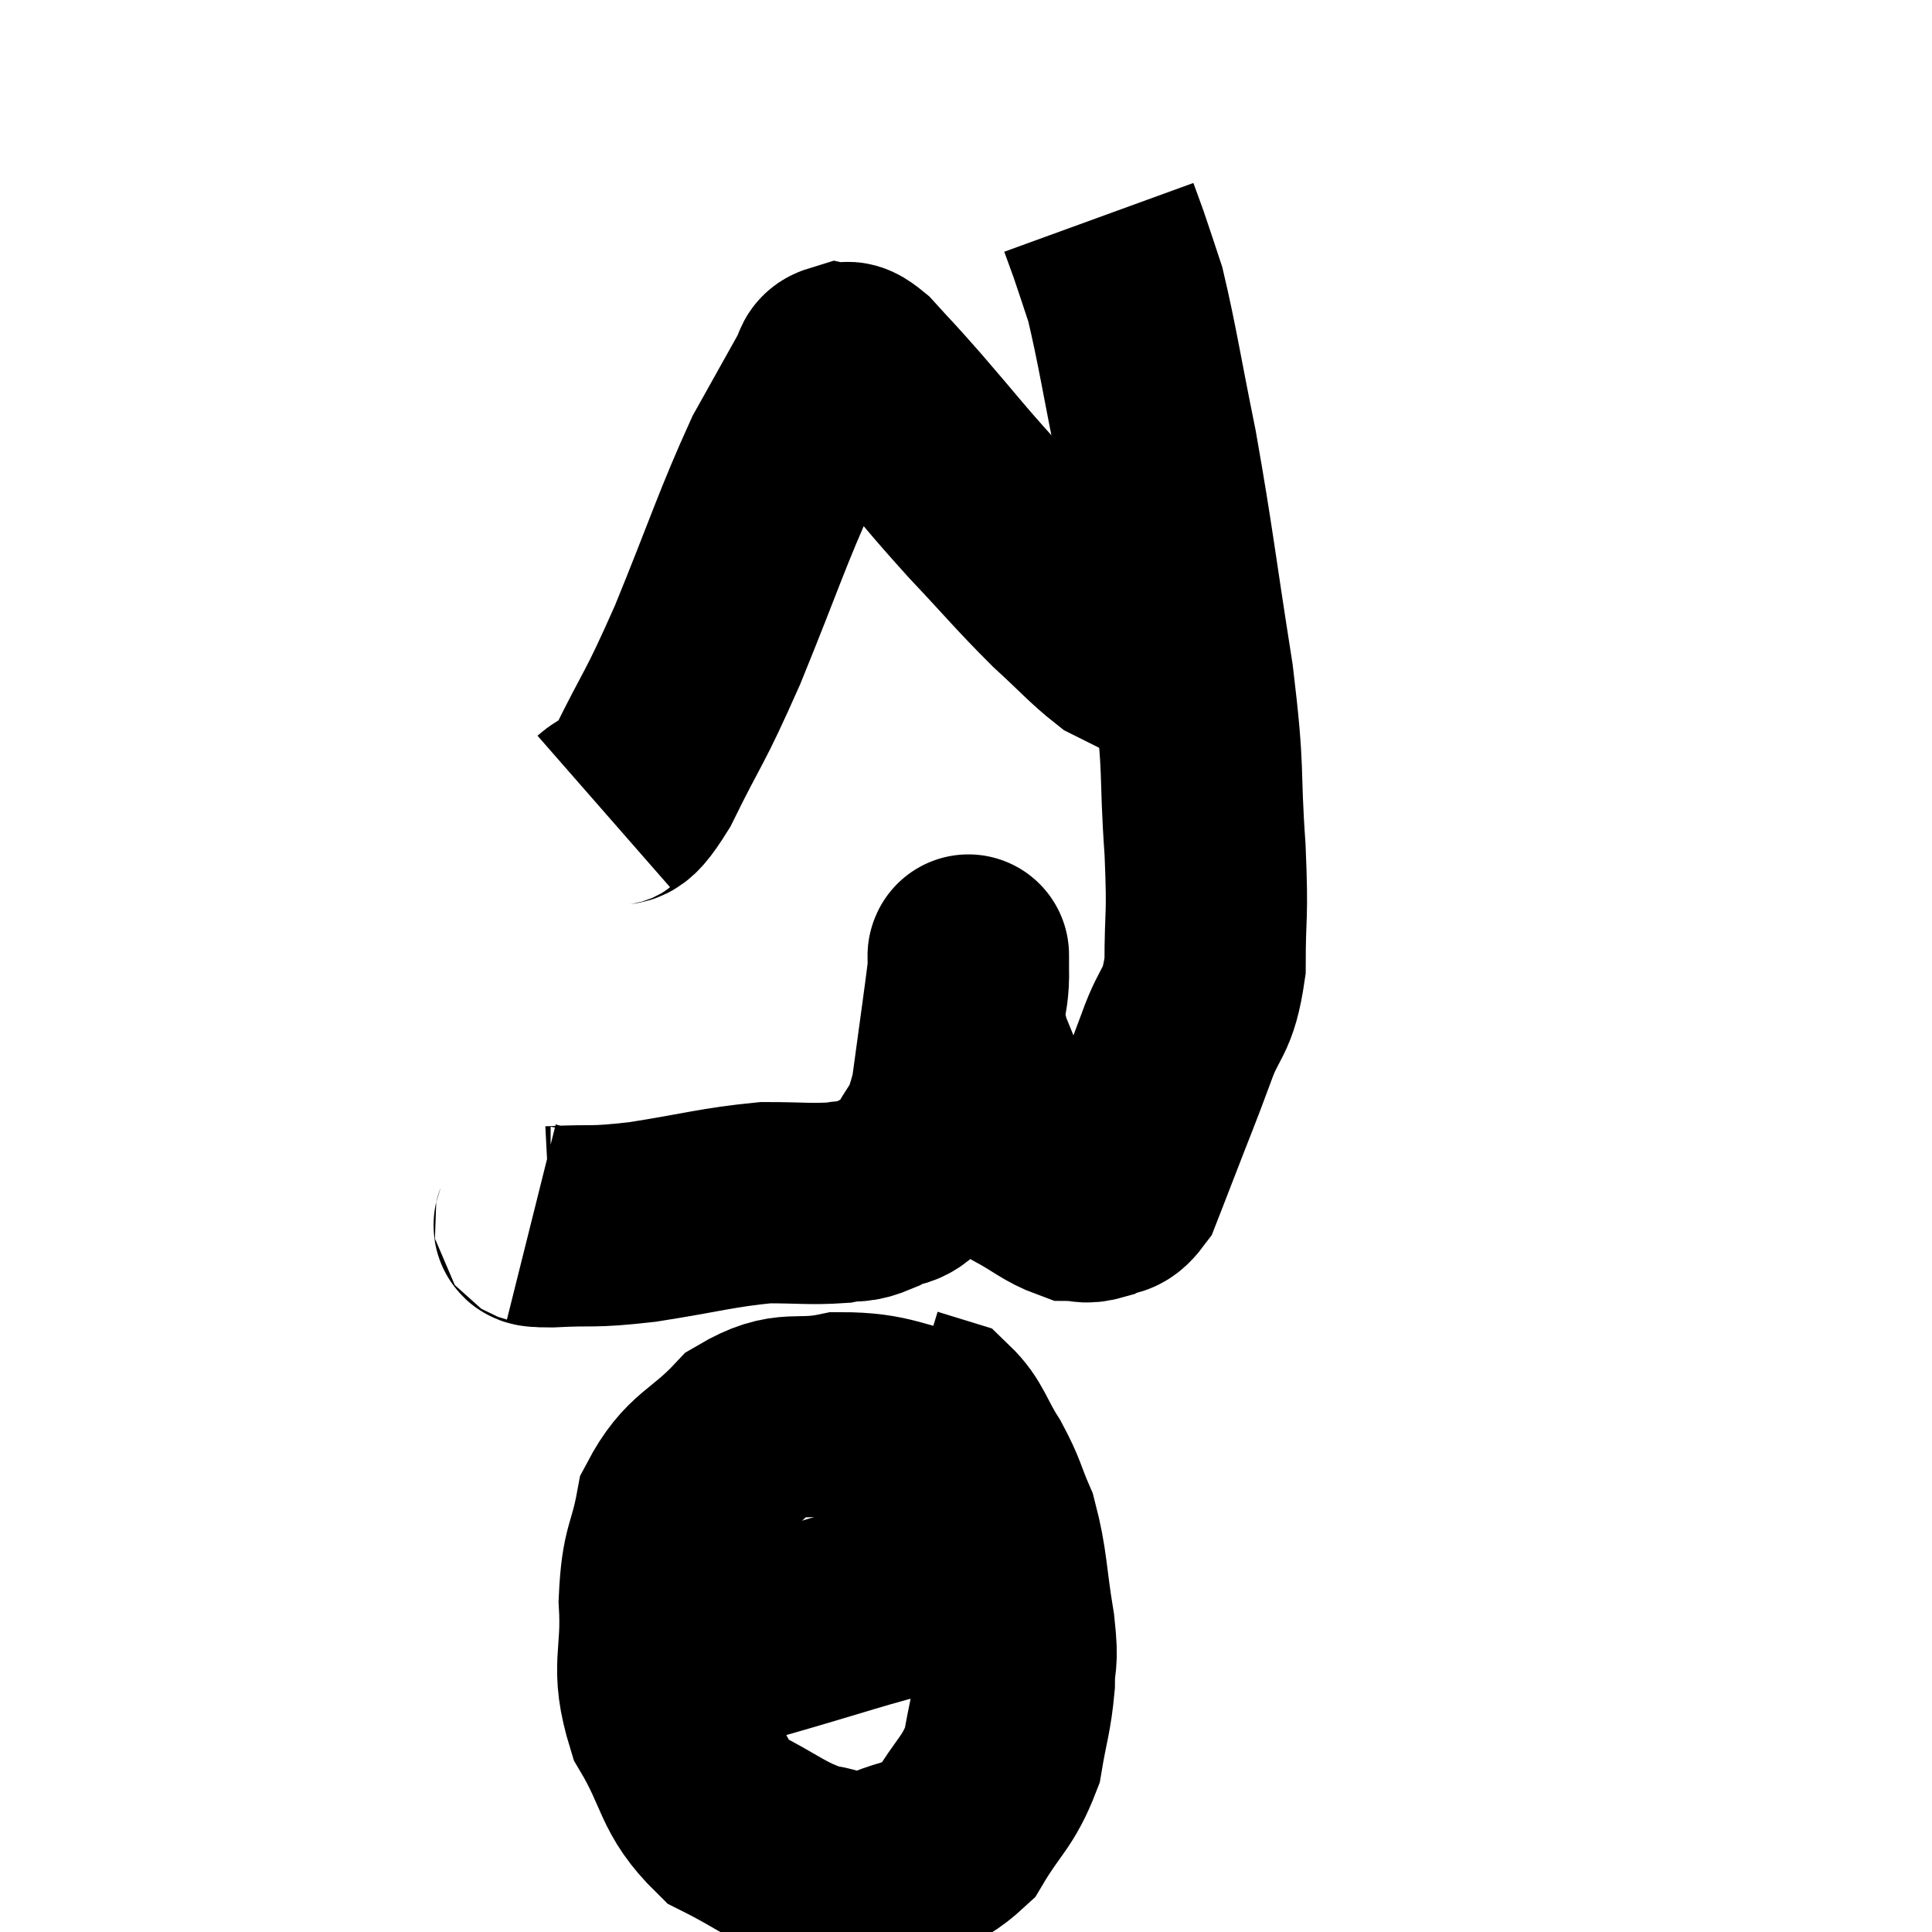 <svg width="48" height="48" viewBox="0 0 48 48" xmlns="http://www.w3.org/2000/svg"><path d="M 13.2 30.36 C 13.44 30.42, 12.99 30.48, 13.68 30.48 C 14.82 30.42, 14.625 30.51, 15.96 30.36 C 17.49 30.12, 17.805 30, 19.02 29.88 C 19.92 29.88, 20.145 29.925, 20.82 29.88 C 21.27 29.79, 21.225 29.91, 21.72 29.7 C 22.26 29.37, 22.32 29.67, 22.8 29.04 C 23.22 28.11, 23.325 28.425, 23.64 27.18 C 23.85 25.62, 23.955 24.915, 24.06 24.06 C 24.06 23.91, 24.06 23.835, 24.06 23.76 C 24.06 23.76, 24.06 23.685, 24.06 23.76 C 24.06 23.91, 24.045 23.475, 24.06 24.06 C 24.09 25.08, 23.775 24.825, 24.12 26.1 C 24.78 27.63, 24.81 28.23, 25.44 29.16 C 26.04 29.49, 26.19 29.655, 26.64 29.82 C 26.94 29.82, 26.925 29.91, 27.24 29.82 C 27.57 29.64, 27.63 29.82, 27.9 29.46 C 28.11 28.92, 27.99 29.235, 28.32 28.38 C 28.77 27.21, 28.815 27.135, 29.22 26.04 C 29.58 25.02, 29.76 25.23, 29.94 24 C 29.94 22.56, 30.015 22.905, 29.94 21.12 C 29.79 18.99, 29.94 19.35, 29.64 16.86 C 29.19 14.01, 29.16 13.545, 28.74 11.16 C 28.35 9.24, 28.26 8.595, 27.96 7.32 C 27.75 6.69, 27.705 6.54, 27.54 6.06 C 27.42 5.73, 27.36 5.565, 27.3 5.4 C 27.3 5.4, 27.3 5.4, 27.3 5.4 L 27.3 5.4" fill="none" stroke="black" stroke-width="5"></path><path d="M 15 20.16 C 15.48 19.74, 15.315 20.355, 15.96 19.32 C 16.77 17.67, 16.71 17.985, 17.58 16.02 C 18.51 13.74, 18.69 13.11, 19.44 11.46 C 20.01 10.44, 20.295 9.93, 20.58 9.42 C 20.58 9.42, 20.52 9.51, 20.58 9.42 C 20.7 9.24, 20.625 9.12, 20.82 9.06 C 21.09 9.12, 20.94 8.835, 21.36 9.18 C 21.93 9.81, 21.735 9.57, 22.5 10.44 C 23.46 11.55, 23.445 11.58, 24.42 12.66 C 25.41 13.71, 25.56 13.92, 26.4 14.76 C 27.09 15.39, 27.285 15.63, 27.78 16.02 C 28.08 16.17, 28.11 16.185, 28.38 16.32 C 28.62 16.44, 28.74 16.5, 28.86 16.56 L 28.86 16.56" fill="none" stroke="black" stroke-width="5"></path><path d="M 23.52 35.58 C 22.2 35.34, 22.11 35.1, 20.88 35.1 C 19.74 35.34, 19.62 34.98, 18.6 35.58 C 17.7 36.54, 17.355 36.45, 16.8 37.5 C 16.59 38.64, 16.44 38.475, 16.38 39.78 C 16.47 41.25, 16.14 41.355, 16.56 42.72 C 17.31 43.98, 17.145 44.34, 18.06 45.24 C 19.14 45.78, 19.29 46.005, 20.22 46.32 C 21 46.41, 20.895 46.695, 21.78 46.5 C 22.77 46.02, 22.98 46.26, 23.76 45.54 C 24.33 44.58, 24.54 44.55, 24.9 43.62 C 25.05 42.72, 25.125 42.615, 25.2 41.82 C 25.2 41.13, 25.305 41.415, 25.2 40.44 C 24.99 39.18, 25.035 38.895, 24.78 37.92 C 24.48 37.23, 24.54 37.215, 24.18 36.54 C 23.76 35.88, 23.745 35.61, 23.34 35.22 C 22.95 35.1, 22.755 35.04, 22.56 34.98 L 22.56 34.98" fill="none" stroke="black" stroke-width="5"></path><path d="M 15.9 41.76 C 17.31 41.25, 17.01 41.28, 18.72 40.74 C 20.73 40.17, 21.495 39.885, 22.74 39.6 C 23.22 39.6, 23.43 39.6, 23.7 39.6 C 23.76 39.6, 23.7 39.6, 23.82 39.6 L 24.18 39.6" fill="none" stroke="black" stroke-width="5"></path></svg>